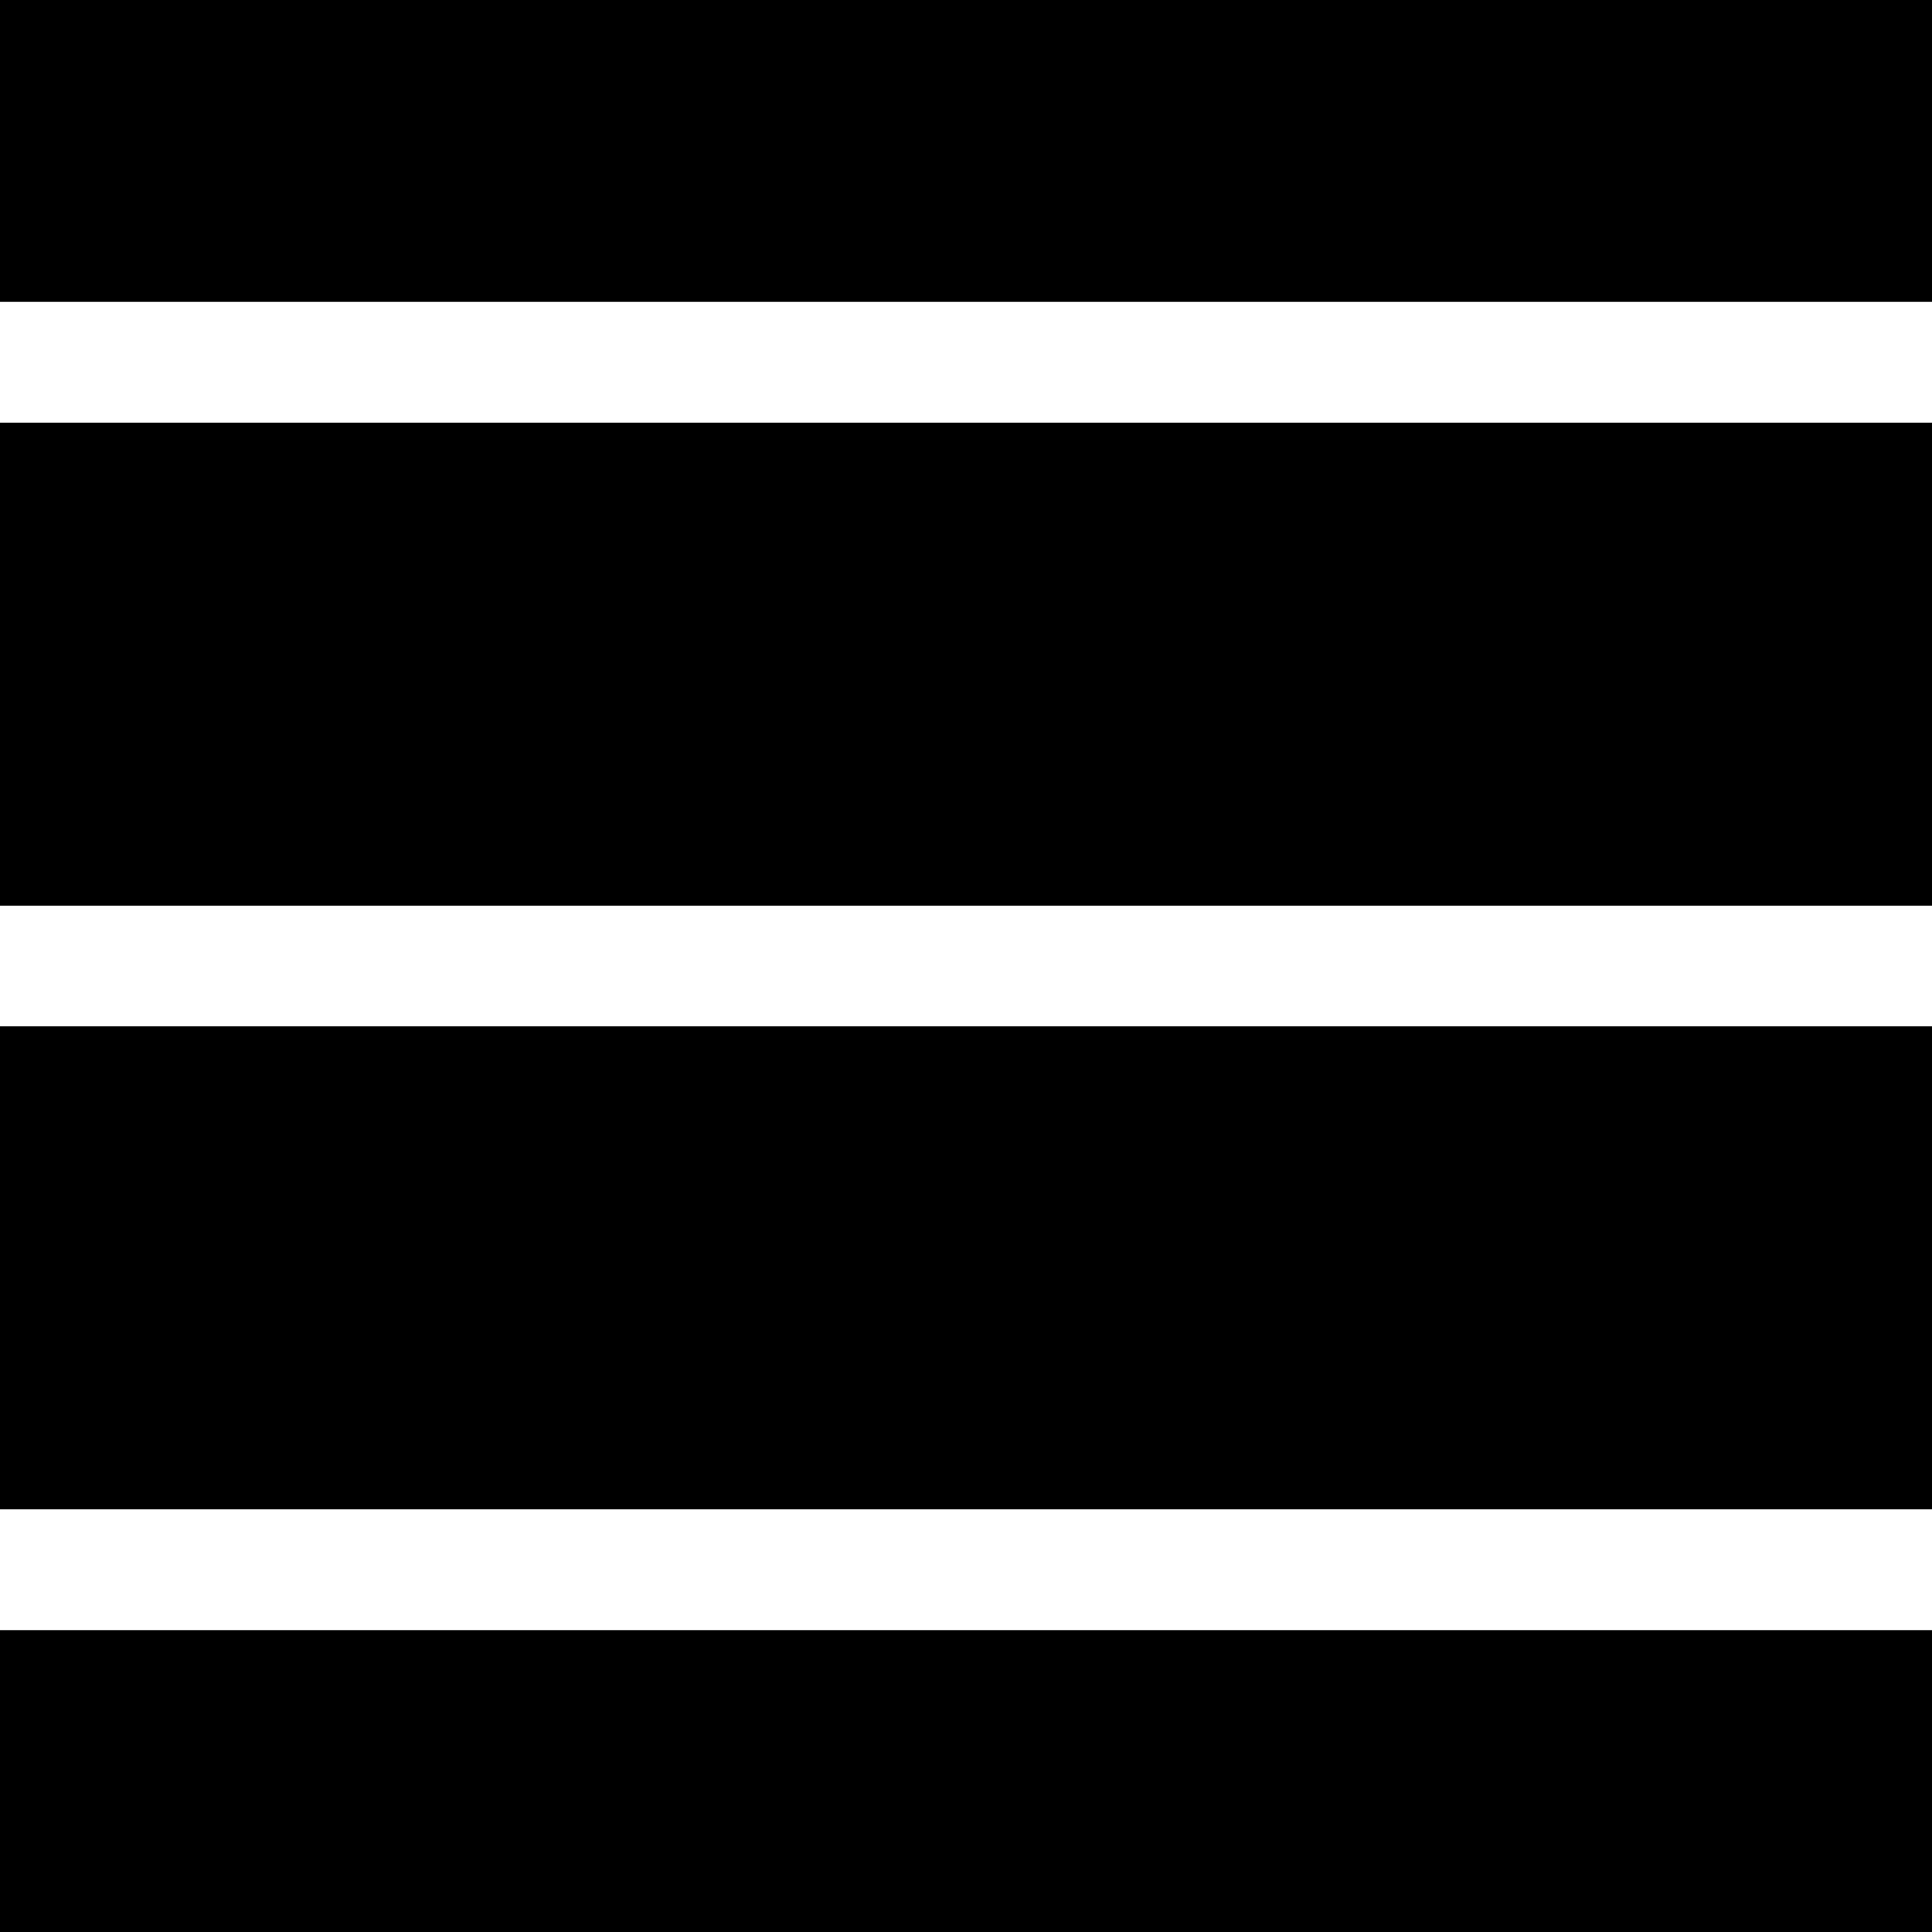 <?xml version="1.0" standalone="no"?>
<!DOCTYPE svg PUBLIC "-//W3C//DTD SVG 20010904//EN"
 "http://www.w3.org/TR/2001/REC-SVG-20010904/DTD/svg10.dtd">
<svg version="1.0" xmlns="http://www.w3.org/2000/svg"
 width="128pt" height="128pt" viewBox="0 0 128 128"
 preserveAspectRatio="xMidYMid meet">

<g transform="translate(0,128) scale(0.1,-0.1)"
fill="#000000" stroke="none">
<path d="M0 1180 l0 -100 640 0 640 0 0 100 0 100 -640 0 -640 0 0 -100z"/>
<path d="M0 840 l0 -160 640 0 640 0 0 160 0 160 -640 0 -640 0 0 -160z"/>
<path d="M0 440 l0 -160 640 0 640 0 0 160 0 160 -640 0 -640 0 0 -160z"/>
<path d="M0 100 l0 -100 640 0 640 0 0 100 0 100 -640 0 -640 0 0 -100z"/>
</g>
</svg>
